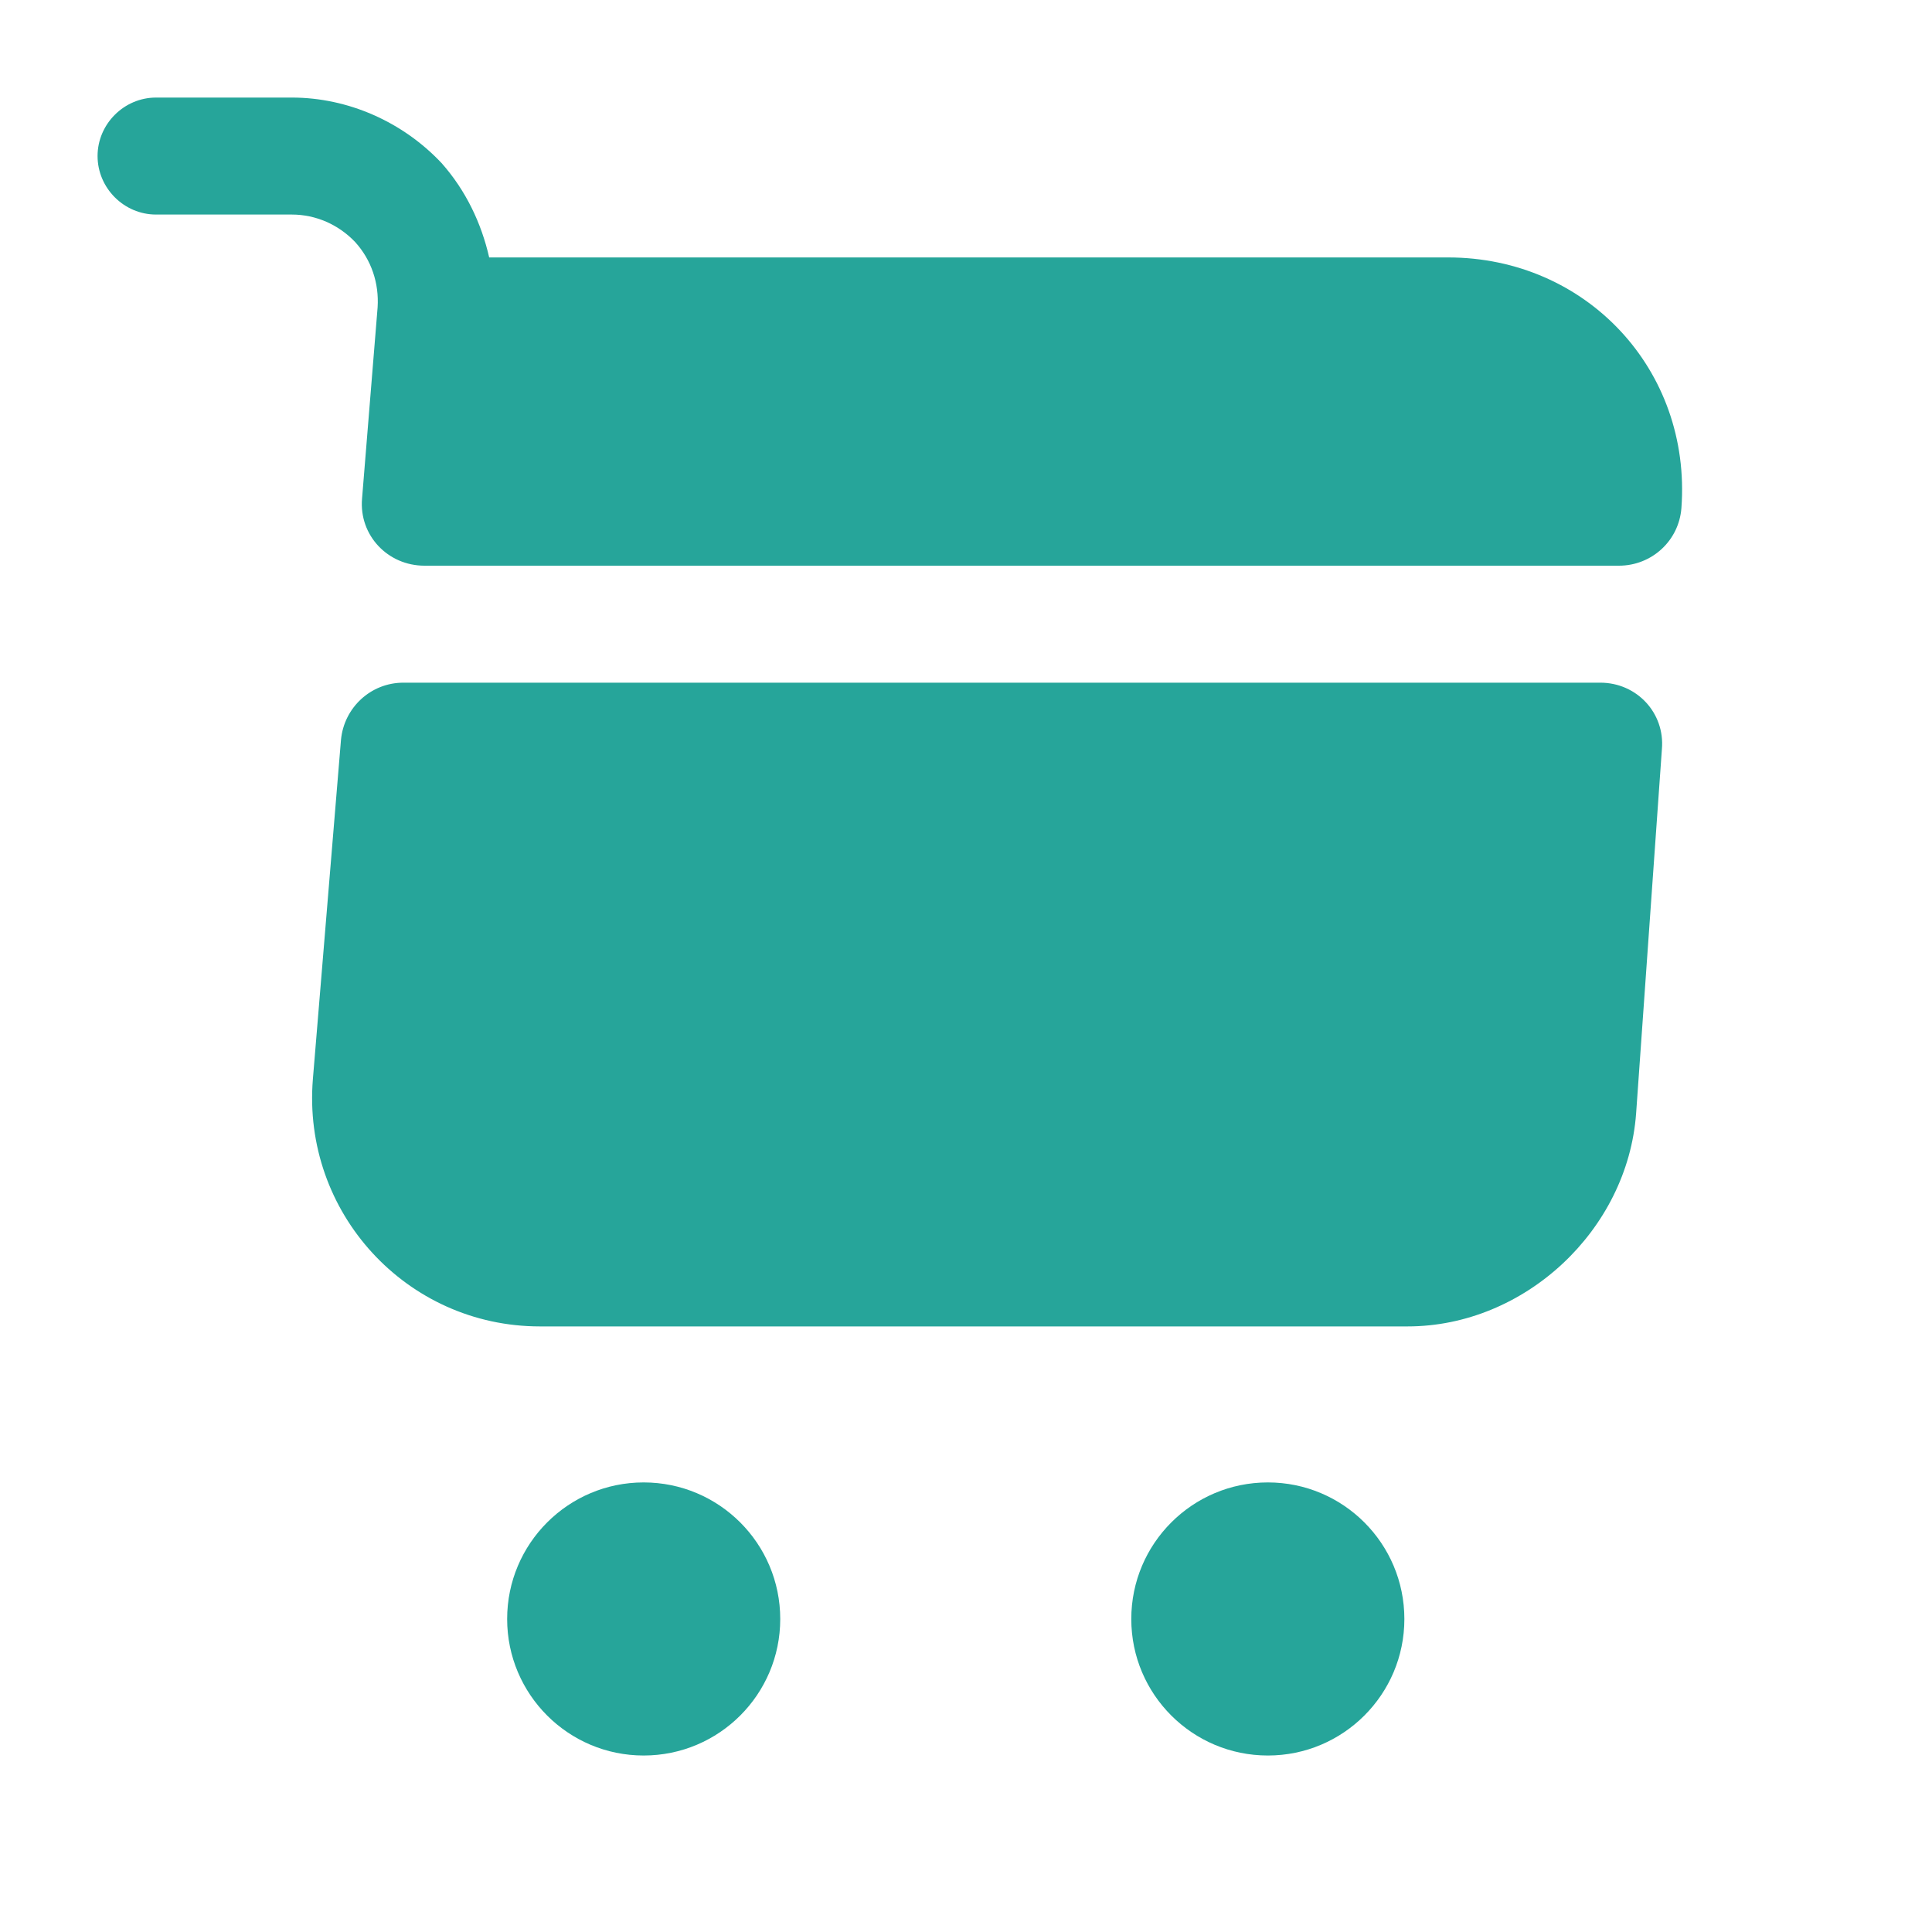 <svg width="20" height="20" viewBox="0 0 20 20" fill="none" xmlns="http://www.w3.org/2000/svg">
<path d="M13.125 18.173C13.905 18.173 14.538 17.54 14.538 16.76C14.538 15.979 13.905 15.346 13.125 15.346C12.344 15.346 11.711 15.979 11.711 16.76C11.711 17.54 12.344 18.173 13.125 18.173Z" fill="#26A59A"/>
<path d="M6.663 18.173C7.444 18.173 8.077 17.54 8.077 16.76C8.077 15.979 7.444 15.346 6.663 15.346C5.883 15.346 5.25 15.979 5.25 16.76C5.25 17.54 5.883 18.173 6.663 18.173Z" fill="#26A59A"/>
<path d="M3.909 3.182L3.748 5.161C3.715 5.541 4.014 5.856 4.394 5.856H16.759C17.099 5.856 17.381 5.597 17.406 5.258C17.511 3.828 16.42 2.665 14.991 2.665H5.064C4.983 2.31 4.822 1.971 4.571 1.688C4.168 1.26 3.602 1.01 3.021 1.01H1.615C1.284 1.01 1.01 1.284 1.01 1.615C1.01 1.947 1.284 2.221 1.615 2.221H3.021C3.271 2.221 3.505 2.326 3.675 2.504C3.845 2.69 3.925 2.932 3.909 3.182Z" fill="#26A59A"/>
<path d="M16.566 7.067H4.176C3.837 7.067 3.562 7.326 3.53 7.657L3.239 11.17C3.126 12.552 4.208 13.731 5.589 13.731H14.571C15.782 13.731 16.848 12.737 16.937 11.526L17.204 7.754C17.236 7.382 16.945 7.067 16.566 7.067Z" fill="#26A59A"/>
</svg>
